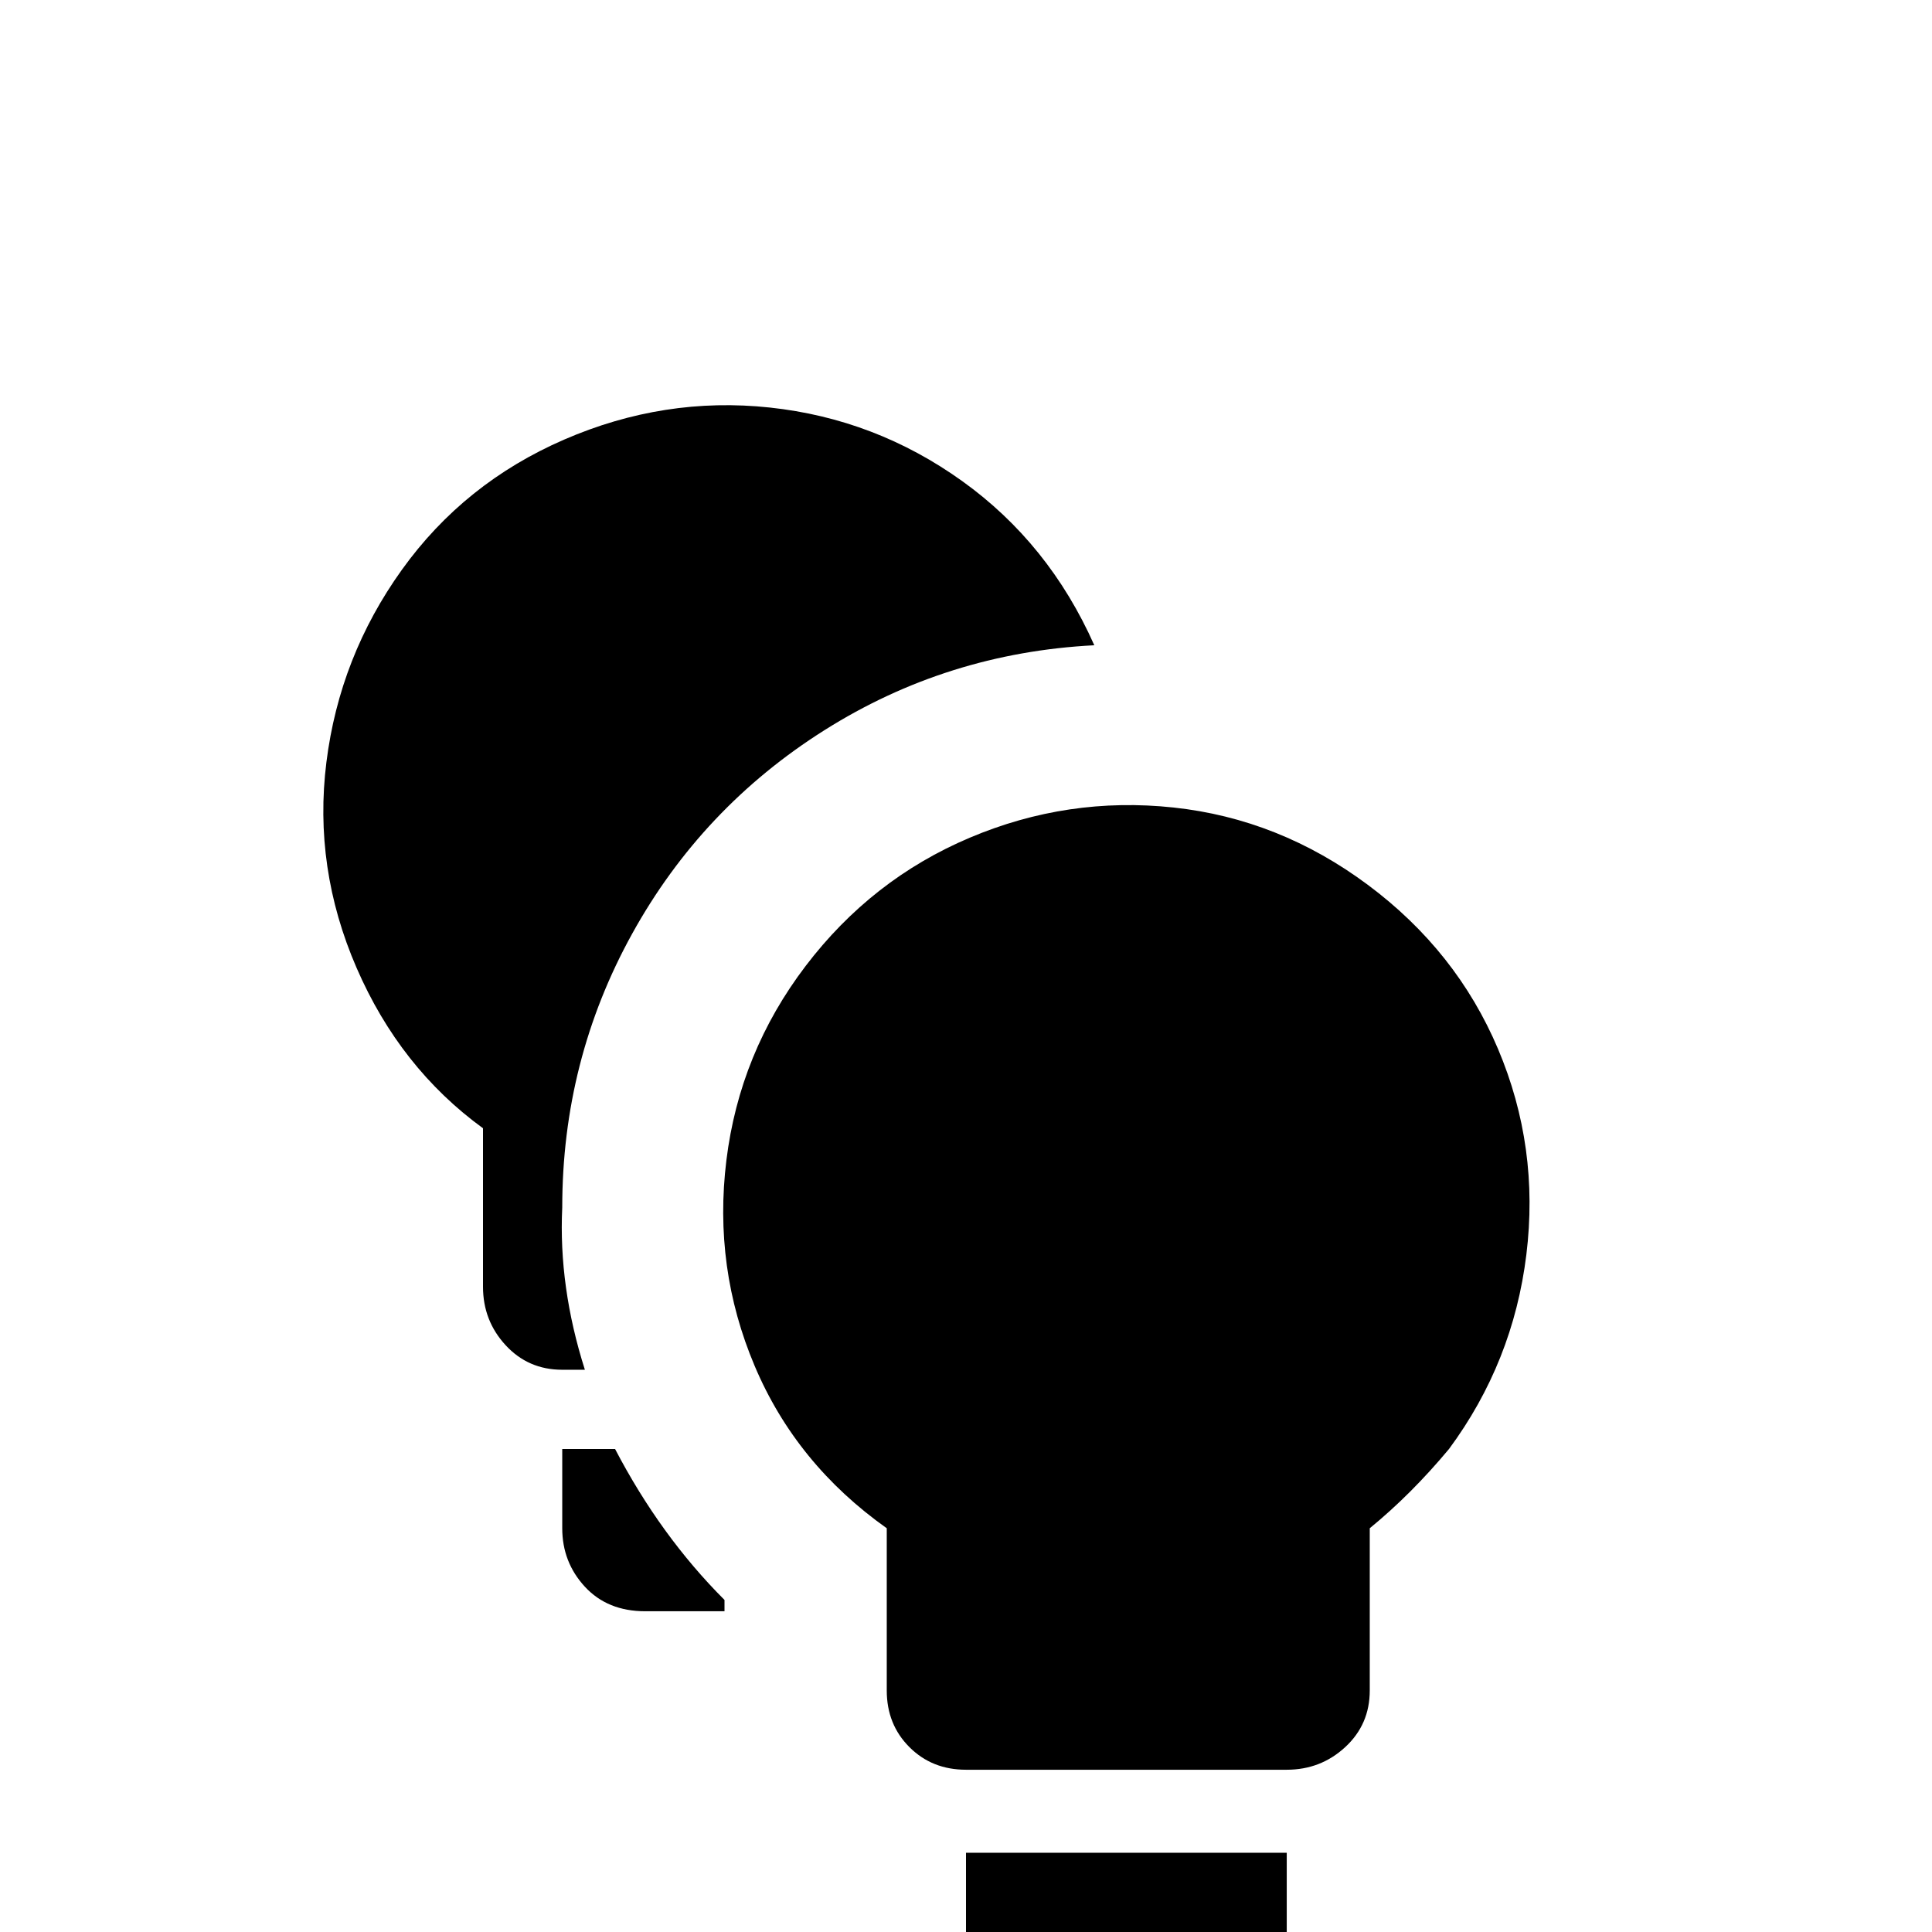 <svg xmlns="http://www.w3.org/2000/svg" viewBox="0 -512 512 512">
	<path fill="#000000" d="M363 -107V-64Q363 -55 356.5 -49Q350 -43 341 -43H256Q247 -43 241 -49Q235 -55 235 -64V-107Q211 -124 200 -150Q189 -176 192.5 -204.5Q196 -233 213.5 -256Q231 -279 257 -290Q283 -301 311 -298Q339 -295 362.5 -277.5Q386 -260 397 -234Q408 -208 404.5 -179.5Q401 -151 384 -128Q374 -116 363 -107ZM341 -21H256V0Q256 9 262 15Q268 21 277 21H320Q329 21 335 15Q341 9 341 0ZM163 -128H149V-107Q149 -98 155 -91.5Q161 -85 171 -85H192V-88Q175 -105 163 -128ZM290 -341Q278 -368 255 -384.5Q232 -401 204 -404Q176 -407 149.5 -395.5Q123 -384 106.5 -361Q90 -338 86.5 -310Q83 -282 94.5 -255.5Q106 -229 128 -213V-171Q128 -162 134 -155.5Q140 -149 149 -149H155Q148 -171 149 -192Q149 -231 167.5 -264.5Q186 -298 218.5 -318.5Q251 -339 290 -341Z"/>
</svg>